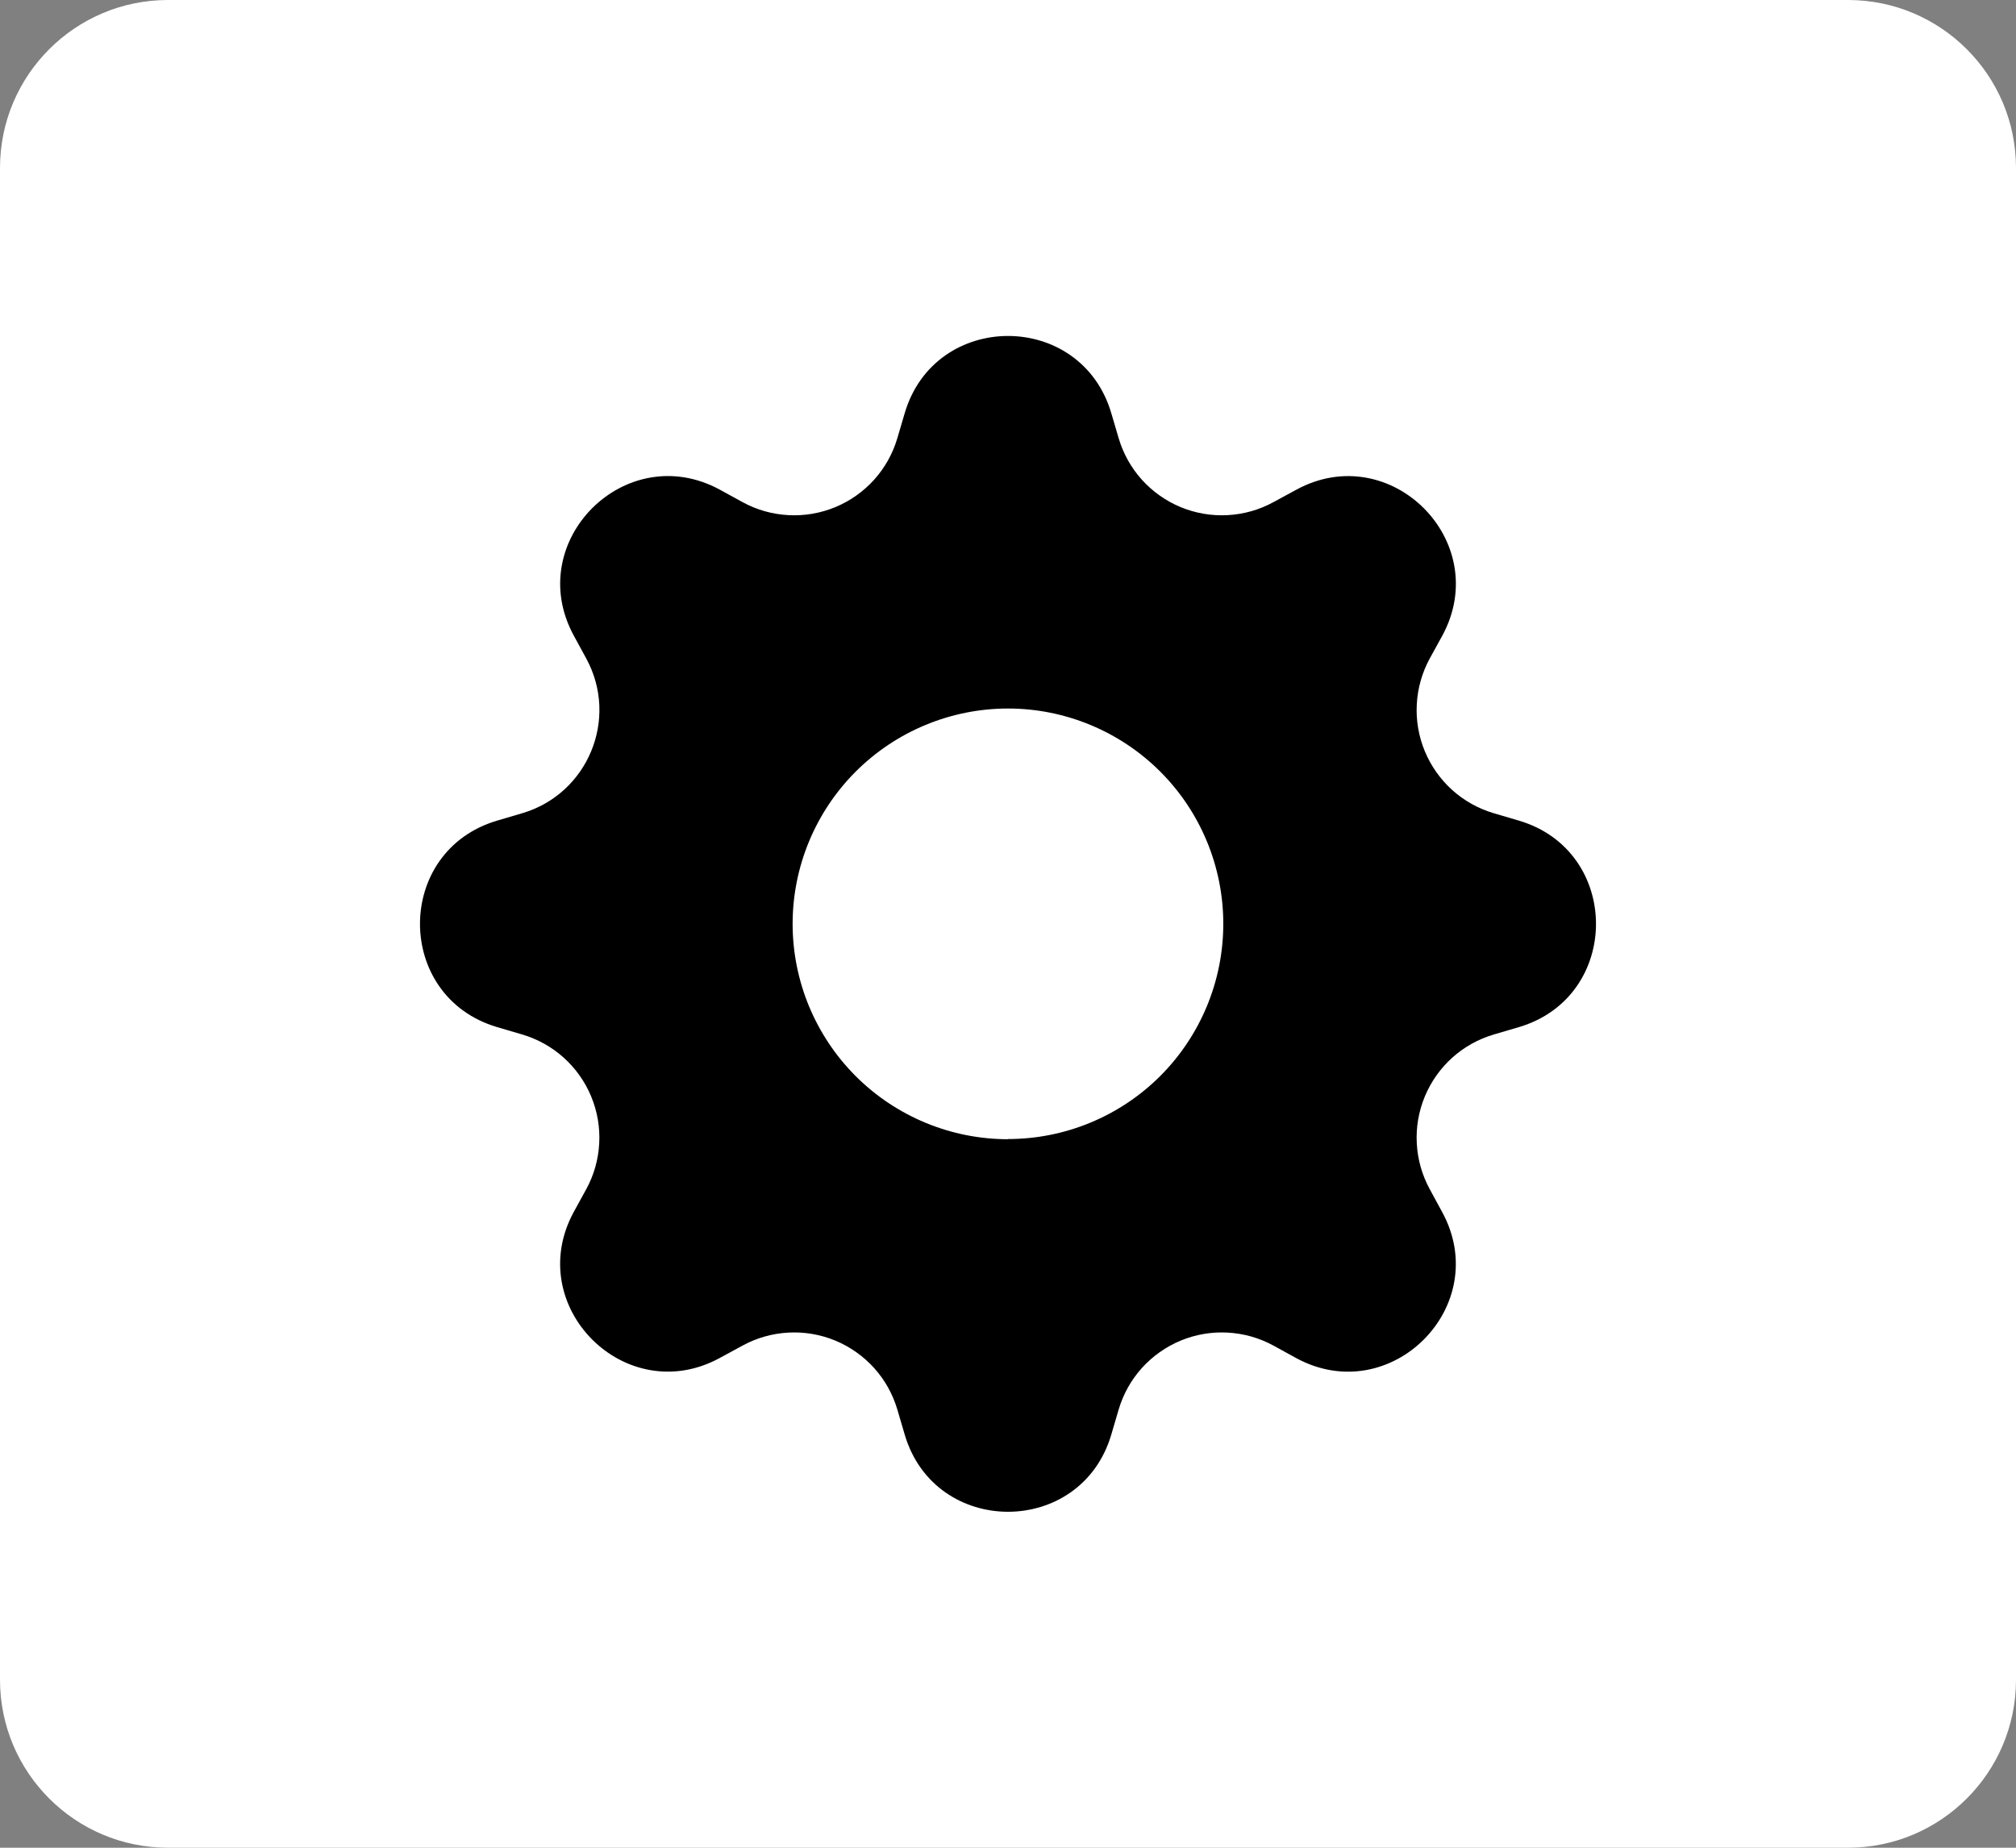 <svg width="48" height="44" viewBox="0 0 48 44" fill="none" xmlns="http://www.w3.org/2000/svg">
<rect x="0" y="0" width="48" height="44" fill="#808080" stroke="none"/>
<path d="M0 4C0 1.791 1.791 0 4 0H44C46.209 0 48 1.791 48 4V40C48 42.209 46.209 44 44 44H4C1.791 44 0 42.209 0 40V4Z" fill="white"/>
<g clip-path="url(#clip0_1980_46)">
<path d="M26.459 9.838C25.736 7.388 22.264 7.388 21.541 9.838L21.366 10.432C21.258 10.799 21.07 11.137 20.814 11.422C20.558 11.706 20.242 11.93 19.889 12.076C19.536 12.222 19.154 12.288 18.773 12.267C18.391 12.247 18.018 12.142 17.683 11.959L17.14 11.661C14.895 10.44 12.44 12.895 13.663 15.138L13.959 15.682C14.739 17.117 13.999 18.904 12.432 19.366L11.838 19.541C9.387 20.264 9.387 23.736 11.838 24.459L12.432 24.634C12.799 24.742 13.137 24.93 13.422 25.186C13.706 25.442 13.93 25.758 14.076 26.111C14.222 26.464 14.288 26.846 14.267 27.227C14.247 27.609 14.142 27.982 13.959 28.317L13.661 28.86C12.44 31.105 14.895 33.56 17.138 32.337L17.683 32.041C18.018 31.858 18.391 31.753 18.773 31.733C19.154 31.712 19.536 31.778 19.889 31.924C20.242 32.071 20.558 32.294 20.814 32.578C21.07 32.863 21.258 33.201 21.366 33.568L21.541 34.163C22.264 36.612 25.736 36.612 26.459 34.163L26.634 33.568C26.742 33.201 26.93 32.863 27.186 32.578C27.442 32.294 27.758 32.071 28.111 31.924C28.464 31.778 28.846 31.712 29.227 31.733C29.609 31.753 29.982 31.858 30.317 32.041L30.86 32.339C33.105 33.56 35.56 31.105 34.337 28.862L34.041 28.317C33.858 27.982 33.753 27.609 33.733 27.227C33.712 26.846 33.778 26.464 33.924 26.111C34.071 25.758 34.294 25.442 34.578 25.186C34.863 24.93 35.201 24.742 35.568 24.634L36.163 24.459C38.612 23.736 38.612 20.264 36.163 19.541L35.568 19.366C35.201 19.258 34.863 19.07 34.578 18.814C34.294 18.558 34.071 18.242 33.924 17.889C33.778 17.536 33.712 17.154 33.733 16.773C33.753 16.391 33.858 16.018 34.041 15.682L34.339 15.14C35.56 12.895 33.105 10.44 30.862 11.663L30.317 11.959C29.982 12.142 29.609 12.247 29.227 12.267C28.846 12.288 28.464 12.222 28.111 12.076C27.758 11.93 27.442 11.706 27.186 11.422C26.93 11.137 26.742 10.799 26.634 10.432L26.459 9.838ZM24 27.128C22.64 27.128 21.336 26.587 20.374 25.626C19.413 24.664 18.872 23.36 18.872 22C18.872 20.64 19.413 19.336 20.374 18.374C21.336 17.413 22.64 16.872 24 16.872C25.359 16.872 26.663 17.413 27.625 18.374C28.586 19.335 29.126 20.639 29.126 21.998C29.126 23.358 28.586 24.661 27.625 25.623C26.663 26.584 25.359 27.124 24 27.124V27.128Z" fill="black"/>
</g>
<defs>
<clipPath id="clip0_1980_46">
<rect width="28" height="28" fill="white" transform="translate(10 8)"/>
</clipPath>
</defs>
</svg>
